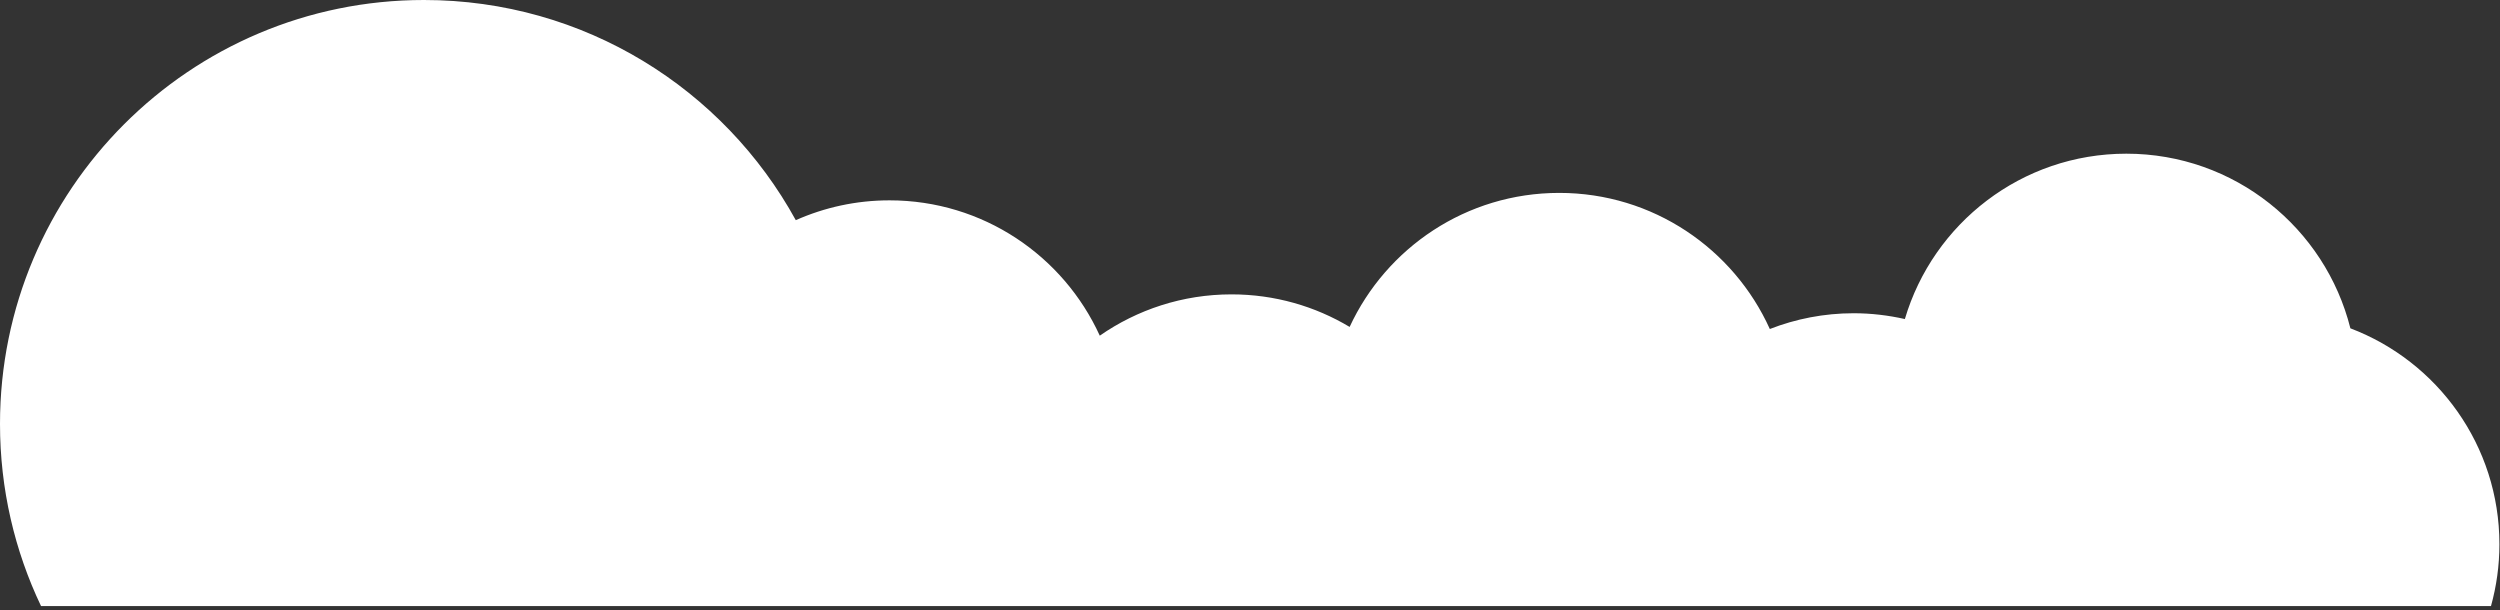 <svg width="100%" height="100%"  viewBox="0 0 385 94" fill="none" xmlns="http://www.w3.org/2000/svg">
<rect x="0" y="0" width="385" height="94" fill="#333333" stroke="none"/>
<path class="cloudyCloudsPath" d="M383.612 93.333C384.451 90.307 384.909 87.12 384.909 83.814C384.909 68.614 375.372 55.653 361.959 50.56C358.081 35.107 344.107 23.667 327.457 23.667C311.323 23.667 297.705 34.413 293.349 49.133C290.809 48.56 288.171 48.24 285.457 48.24C280.904 48.24 276.555 49.107 272.553 50.667C266.975 38.32 254.557 29.707 240.124 29.707C225.817 29.707 213.492 38.16 207.843 50.346C202.52 47.16 196.3 45.333 189.652 45.333C182.109 45.333 175.121 47.693 169.365 51.693C163.763 39.4 151.377 30.853 136.985 30.853C131.845 30.853 126.964 31.947 122.551 33.907C111.453 13.693 89.973 4.57764e-05 65.289 4.57764e-05C29.231 4.57764e-05 0 29.227 0 65.293C0 75.333 2.271 84.84 6.319 93.333H383.612Z" fill="white"/>
</svg>
